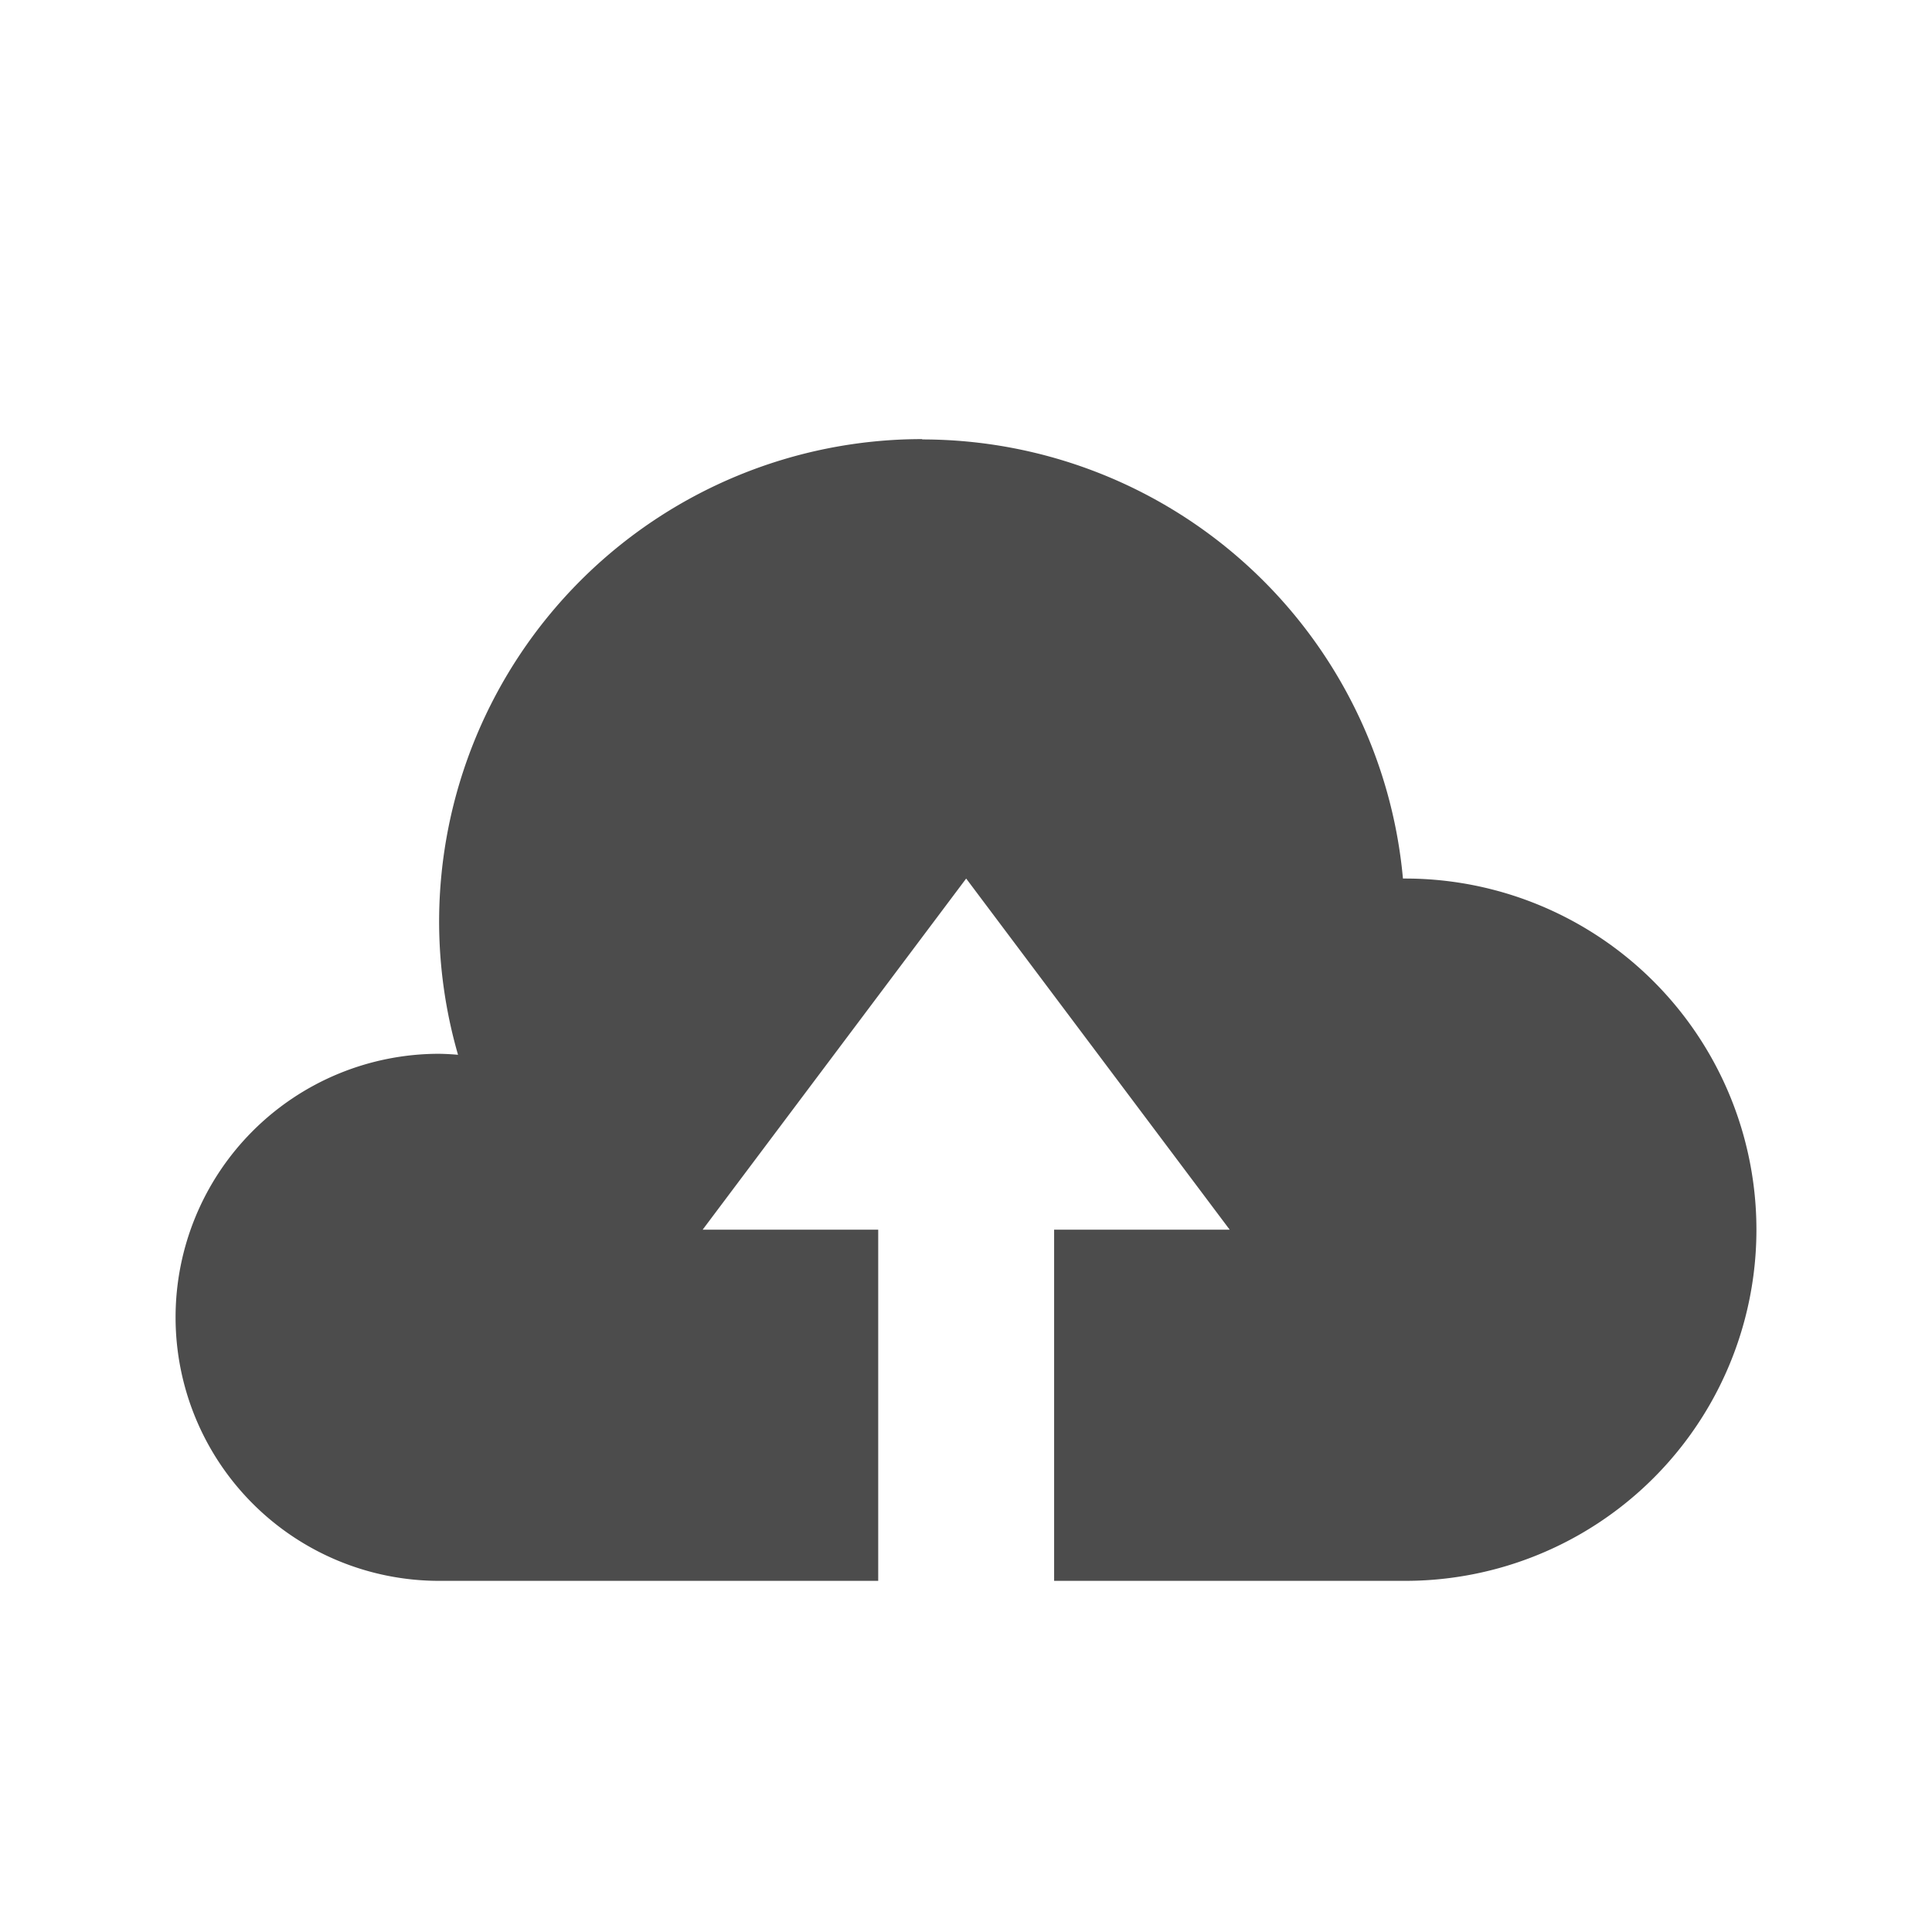 <?xml version="1.0" encoding="UTF-8" standalone="no"?>
<svg
   xmlns:dc="http://purl.org/dc/elements/1.1/"
   xmlns:cc="http://creativecommons.org/ns#"
   xmlns:rdf="http://www.w3.org/1999/02/22-rdf-syntax-ns#"
   xmlns:svg="http://www.w3.org/2000/svg"
   xmlns="http://www.w3.org/2000/svg"
   xmlns:sodipodi="http://sodipodi.sourceforge.net/DTD/sodipodi-0.dtd"
   xmlns:inkscape="http://www.inkscape.org/namespaces/inkscape"
   height="22"
   width="22"
   version="1.1"
   viewBox="0 0 5.821 5.821"
   id="svg2"
   inkscape:version="0.91 r13725"
   sodipodi:docname="state-sync.svg">
  <defs
     id="defs10" />
  <sodipodi:namedview
     pagecolor="#ffffff"
     bordercolor="#666666"
     borderopacity="1"
     objecttolerance="10"
     gridtolerance="10"
     guidetolerance="10"
     inkscape:pageopacity="0"
     inkscape:pageshadow="2"
     inkscape:window-width="1600"
     inkscape:window-height="814"
     id="namedview8"
     showgrid="false"
     inkscape:zoom="9.8333333"
     inkscape:cx="-21.050847"
     inkscape:cy="12"
     inkscape:window-x="0"
     inkscape:window-y="24"
     inkscape:window-maximized="1"
     inkscape:current-layer="svg2" />
  <path
     style="fill:#4c4c4c;fill-opacity:1"
     inkscape:connector-curvature="0"
     id="path6"
     d="m 2.778,1.323 a 1.455,1.455 0 0 0 -1.455,1.455 1.455,1.455 0 0 0 0.057,0.4 0.794,0.794 0 0 0 -0.057,-0.003 0.794,0.794 0 0 0 -0.794,0.794 0.794,0.794 0 0 0 0.794,0.794 l 1.323,0 0,-1.058 -0.529,0 0.794,-1.058 0.794,1.058 -0.529,0 0,1.058 1.058,0 a 1.058,1.058 0 0 0 1.058,-1.058 1.058,1.058 0 0 0 -1.058,-1.058 1.058,1.058 0 0 0 -0.007,0 1.455,1.455 0 0 0 -1.448,-1.323 z" />
</svg>
